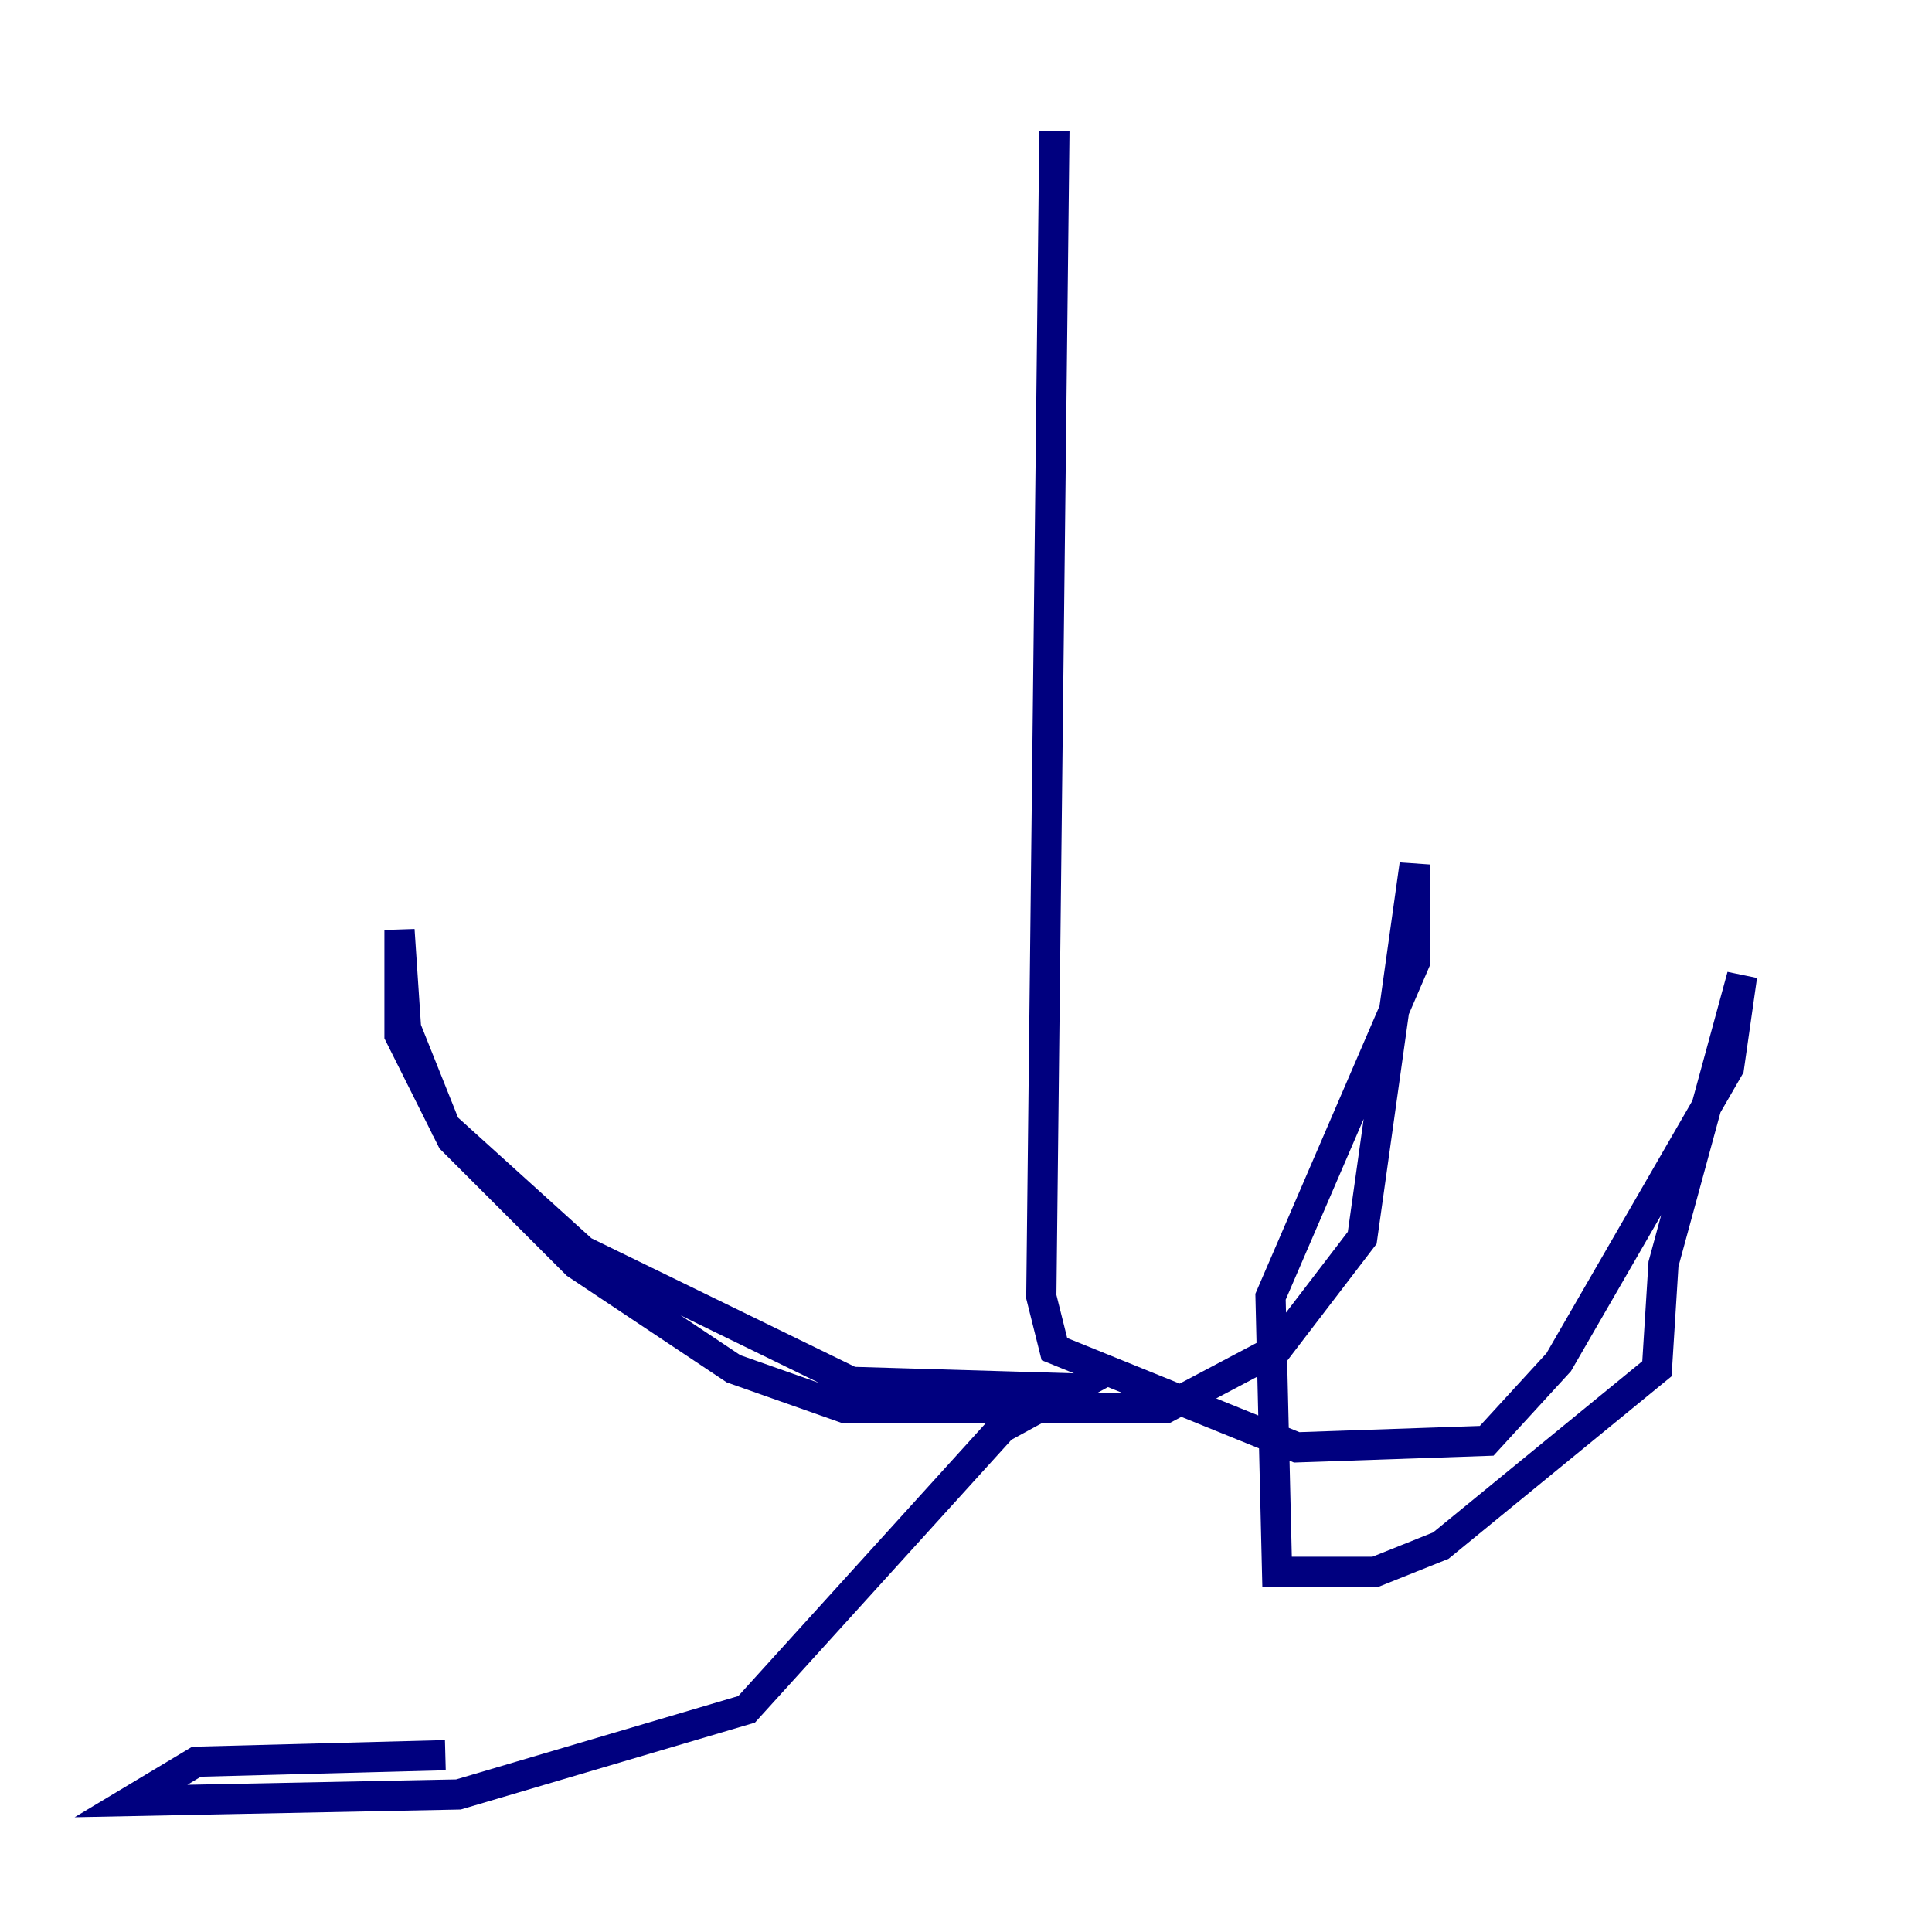 <?xml version="1.0" encoding="utf-8" ?>
<svg baseProfile="tiny" height="128" version="1.2" viewBox="0,0,128,128" width="128" xmlns="http://www.w3.org/2000/svg" xmlns:ev="http://www.w3.org/2001/xml-events" xmlns:xlink="http://www.w3.org/1999/xlink"><defs /><polyline fill="none" points="69.858,8.678 68.99,85.912 69.858,89.383 85.912,95.891 98.495,95.458 103.268,90.251 114.549,70.725 115.417,64.651 110.21,83.742 109.776,90.685 95.458,102.4 91.119,104.136 84.61,104.136 84.176,85.912 93.722,63.783 93.722,57.275 90.251,82.007 84.61,89.383 77.234,93.288 55.973,93.288 48.597,90.685 38.183,83.742 29.939,75.498 26.468,68.556 26.468,61.614 26.902,68.122 29.505,74.63 38.617,82.875 56.407,91.552 71.159,91.986 66.386,94.59 49.464,113.248 30.373,118.888 8.678,119.322 13.017,116.719 29.505,116.285" stroke="#00007f" stroke-width="2" /></svg>